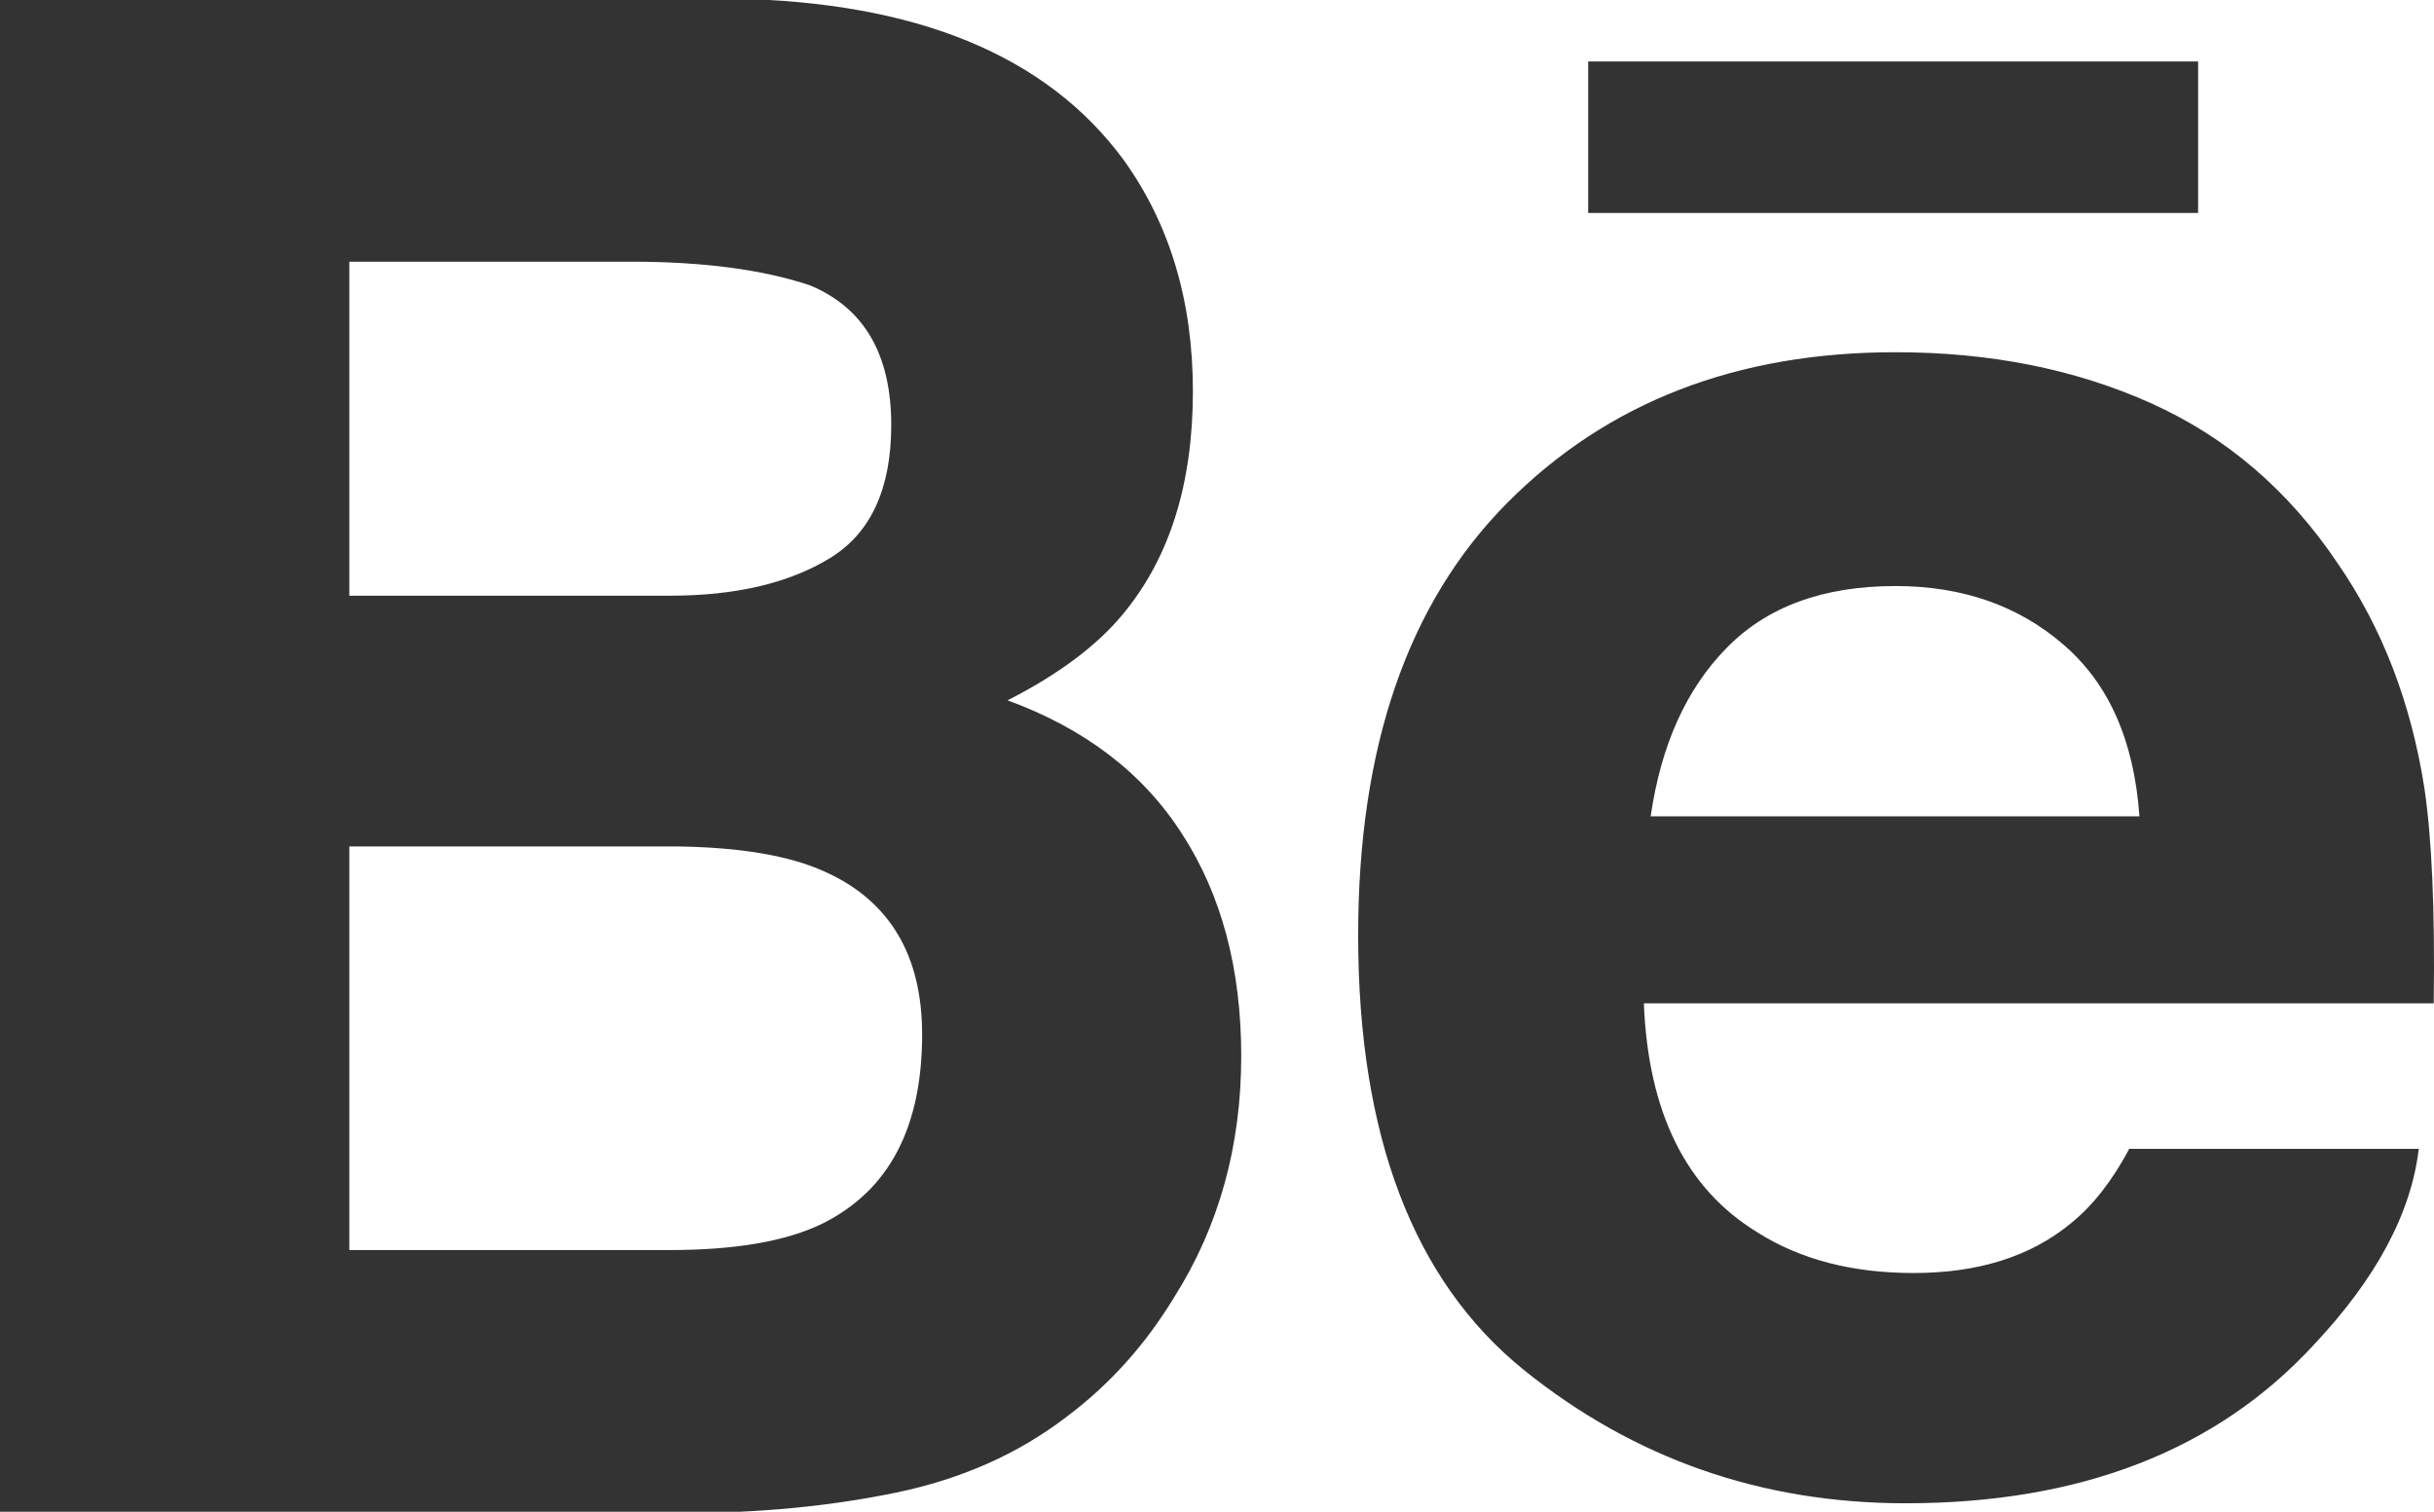 <?xml version="1.0" encoding="utf-8"?>
<!-- Generator: Adobe Illustrator 16.0.0, SVG Export Plug-In . SVG Version: 6.00 Build 0)  -->
<!DOCTYPE svg PUBLIC "-//W3C//DTD SVG 1.1//EN" "http://www.w3.org/Graphics/SVG/1.1/DTD/svg11.dtd">
<svg version="1.1" id="Layer_1" xmlns="http://www.w3.org/2000/svg" xmlns:xlink="http://www.w3.org/1999/xlink" x="0px" y="0px"
	 width="118.083px" height="73.34px" viewBox="0 0 118.083 73.34" enable-background="new 0 0 118.083 73.34" xml:space="preserve">
<path id="Behance_1_" fill="#333333" d="M106.639,10.333h-29.59v-7.35h29.59V10.333z M57.354,40.469
	c1.91,2.953,2.863,6.547,2.863,10.762c0,4.357-1.077,8.27-3.265,11.723c-1.391,2.287-3.121,4.219-5.197,5.771
	c-2.339,1.801-5.11,3.031-8.292,3.689c-3.193,0.66-6.65,0.992-10.373,0.992H0V-0.067h35.483c8.946,0.146,15.285,2.736,19.029,7.826
	c2.247,3.123,3.36,6.867,3.36,11.219c0,4.492-1.127,8.088-3.396,10.817c-1.261,1.53-3.126,2.923-5.594,4.181
	C52.621,35.345,55.458,37.5,57.354,40.469z M16.946,28.9h15.547c3.192,0,5.778-0.607,7.766-1.82c1.987-1.213,2.979-3.366,2.979-6.46
	c0-3.418-1.313-5.687-3.947-6.778c-2.263-0.758-5.159-1.147-8.672-1.147H16.946V28.9z M44.736,50.182
	c0-3.818-1.56-6.457-4.673-7.873c-1.74-0.805-4.198-1.215-7.347-1.246h-15.77v19.582h15.526c3.188,0,5.658-0.418,7.439-1.289
	C43.125,57.754,44.736,54.707,44.736,50.182z M117.616,38.23c0.358,2.404,0.518,5.891,0.453,10.447H79.75
	c0.213,5.291,2.037,8.988,5.502,11.105c2.086,1.326,4.617,1.977,7.586,1.977c3.123,0,5.672-0.793,7.635-2.416
	c1.068-0.861,2.012-2.078,2.826-3.609h14.045c-0.369,3.123-2.061,6.291-5.096,9.512c-4.711,5.115-11.314,7.684-19.793,7.684
	c-7.006,0-13.183-2.162-18.539-6.477c-5.344-4.328-8.026-11.348-8.026-21.084c0-9.128,2.409-16.117,7.241-20.981
	c4.852-4.875,11.111-7.3,18.828-7.3c4.574,0,8.696,0.816,12.375,2.464c3.67,1.645,6.699,4.234,9.086,7.791
	C115.579,30.476,116.969,34.099,117.616,38.23z M103.792,39.6c-0.258-3.657-1.48-6.427-3.676-8.318
	c-2.184-1.897-4.908-2.851-8.158-2.851c-3.539,0-6.267,1.02-8.209,3.02c-1.953,1.996-3.17,4.713-3.668,8.151h23.711V39.6z"/>
</svg>
